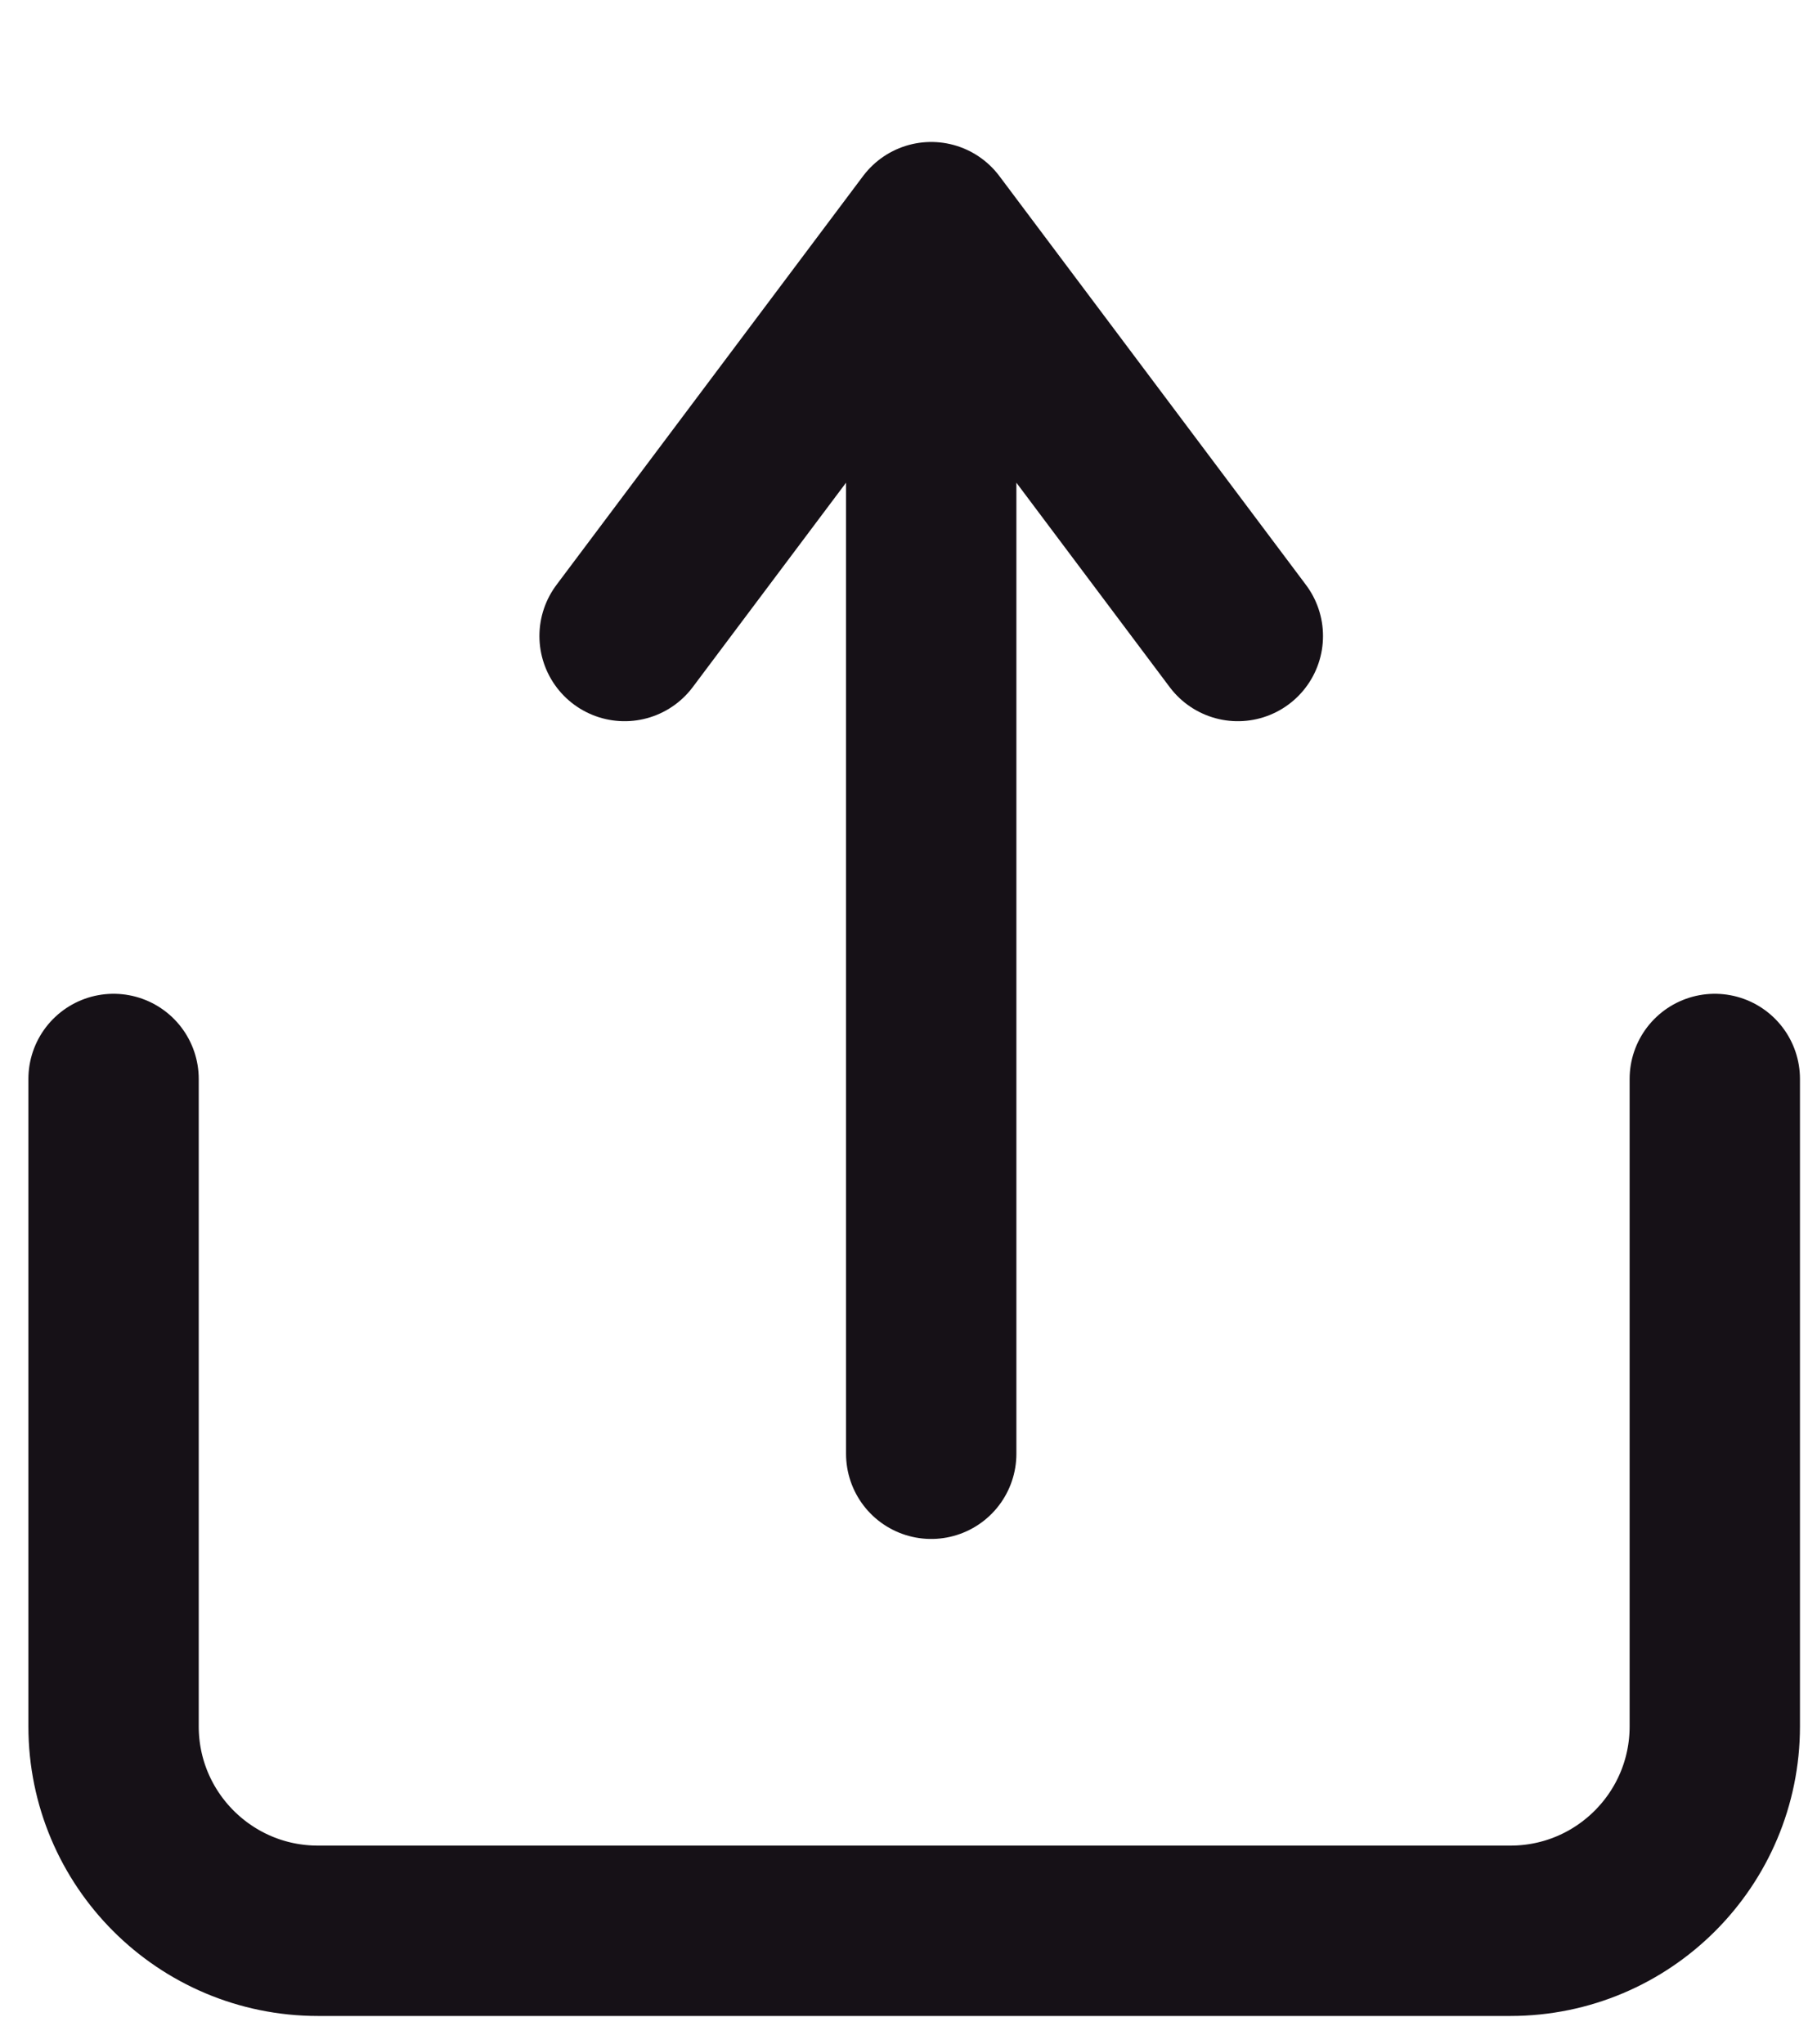 <svg width="16" height="18" viewBox="0 0 16 18" fill="none" xmlns="http://www.w3.org/2000/svg">
<path d="M1 9.5V15.2C1 16.194 1.806 17 2.8 17H13.3C14.294 17 15.1 16.194 15.1 15.2V9.5M8.2 12.8V2M8.2 2L5.5 5.6M8.2 2L10.9 5.6" stroke="#161117" stroke-width="1.5" stroke-linecap="round"/>
</svg>
